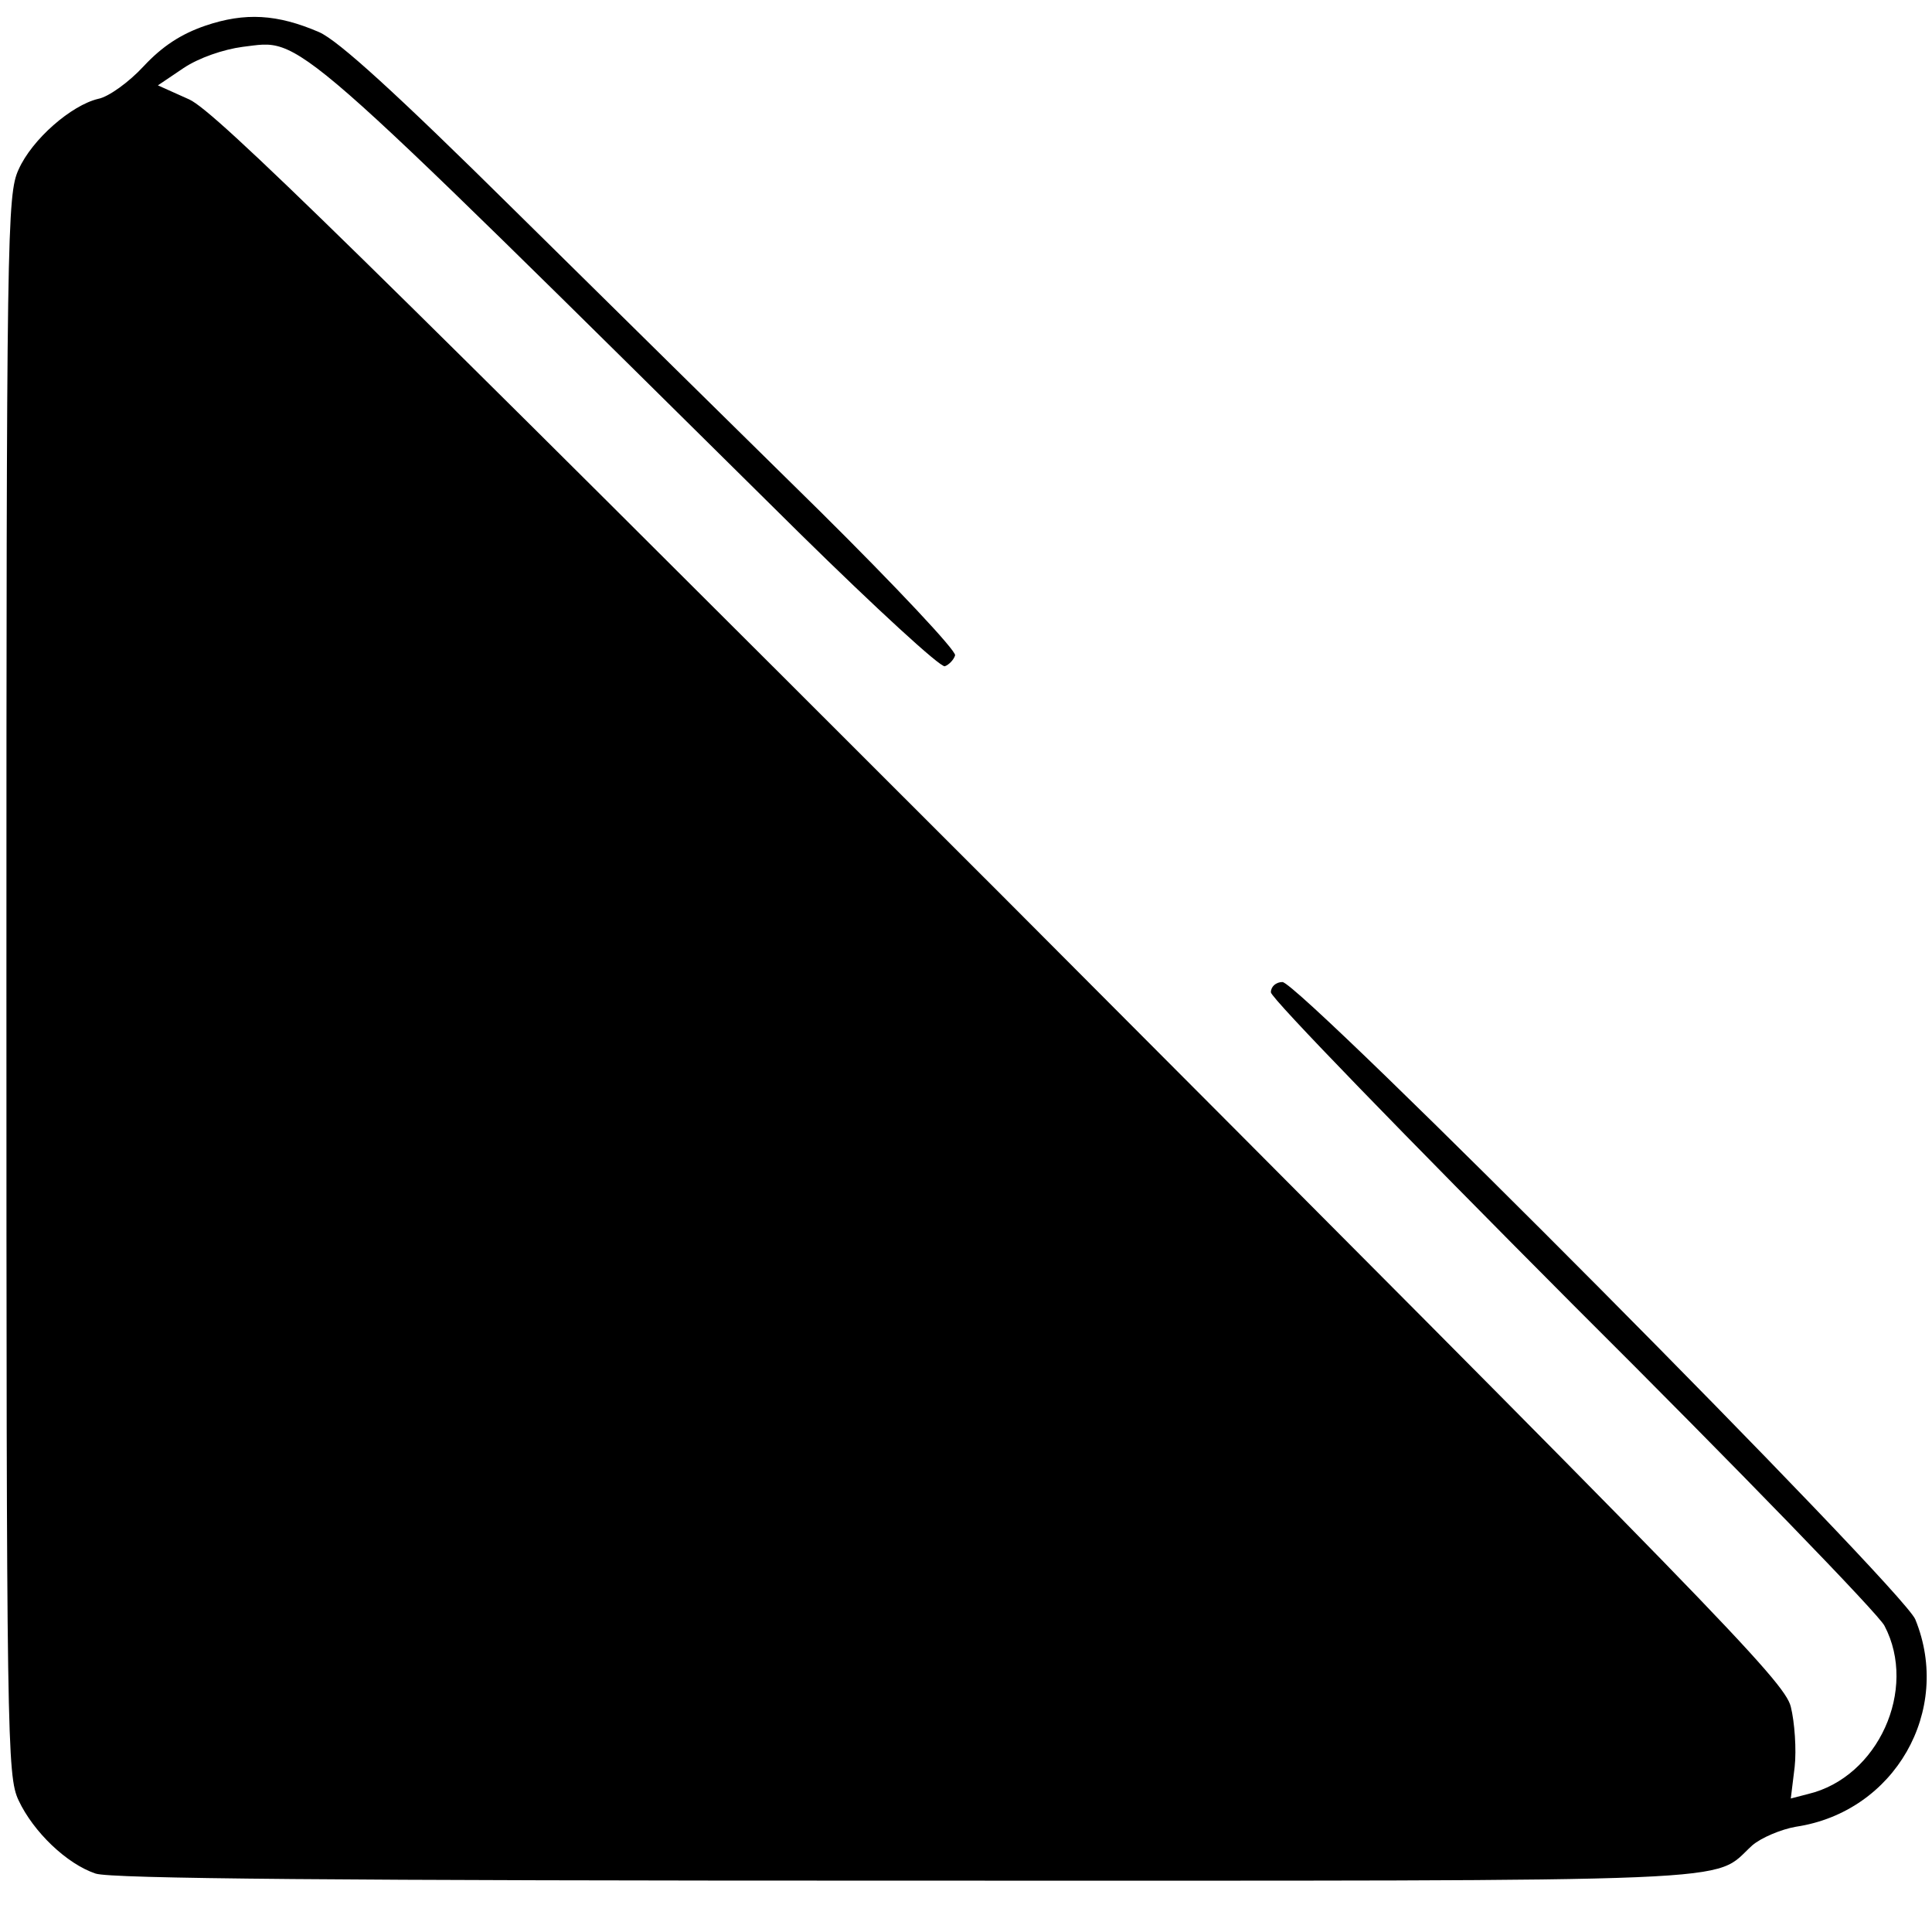 <?xml version="1.0" standalone="no"?>
<!DOCTYPE svg PUBLIC "-//W3C//DTD SVG 20010904//EN"
 "http://www.w3.org/TR/2001/REC-SVG-20010904/DTD/svg10.dtd">
<svg version="1.0" xmlns="http://www.w3.org/2000/svg"
 width="301pt" height="301pt" viewBox="0 0 301 301"
 preserveAspectRatio="xMidYMid meet">
<g transform="translate(0,301) scale(0.1,-0.1)"
fill="#000000" stroke="none">
<path d="M320 2970 c-38 -13 -67 -32 -96 -63 -23 -25 -55 -48 -71 -51 -42 -10
-103 -63 -124 -110 -18 -39 -19 -96 -19 -1271 0 -1177 1 -1232 19 -1270 23
-49 75 -99 120 -114 25 -8 373 -11 1263 -11 1341 0 1253 -4 1318 55 14 12 45
25 68 29 154 23 244 181 186 323 -19 47 -959 993 -986 993 -10 0 -18 -7 -18
-16 0 -9 212 -227 470 -486 259 -258 478 -484 486 -501 52 -99 -10 -236 -119
-262 l-27 -7 6 49 c3 27 0 70 -6 94 -10 40 -116 148 -1228 1263 -1007 1007
-1226 1222 -1267 1241 l-49 22 40 27 c24 16 62 29 92 33 95 11 58 43 869 -759
117 -115 218 -208 225 -206 6 2 14 10 16 17 2 7 -92 107 -209 223 -118 116
-332 327 -477 470 -184 182 -275 265 -305 278 -65 28 -115 31 -177 10z"/>
</g>
</svg>

